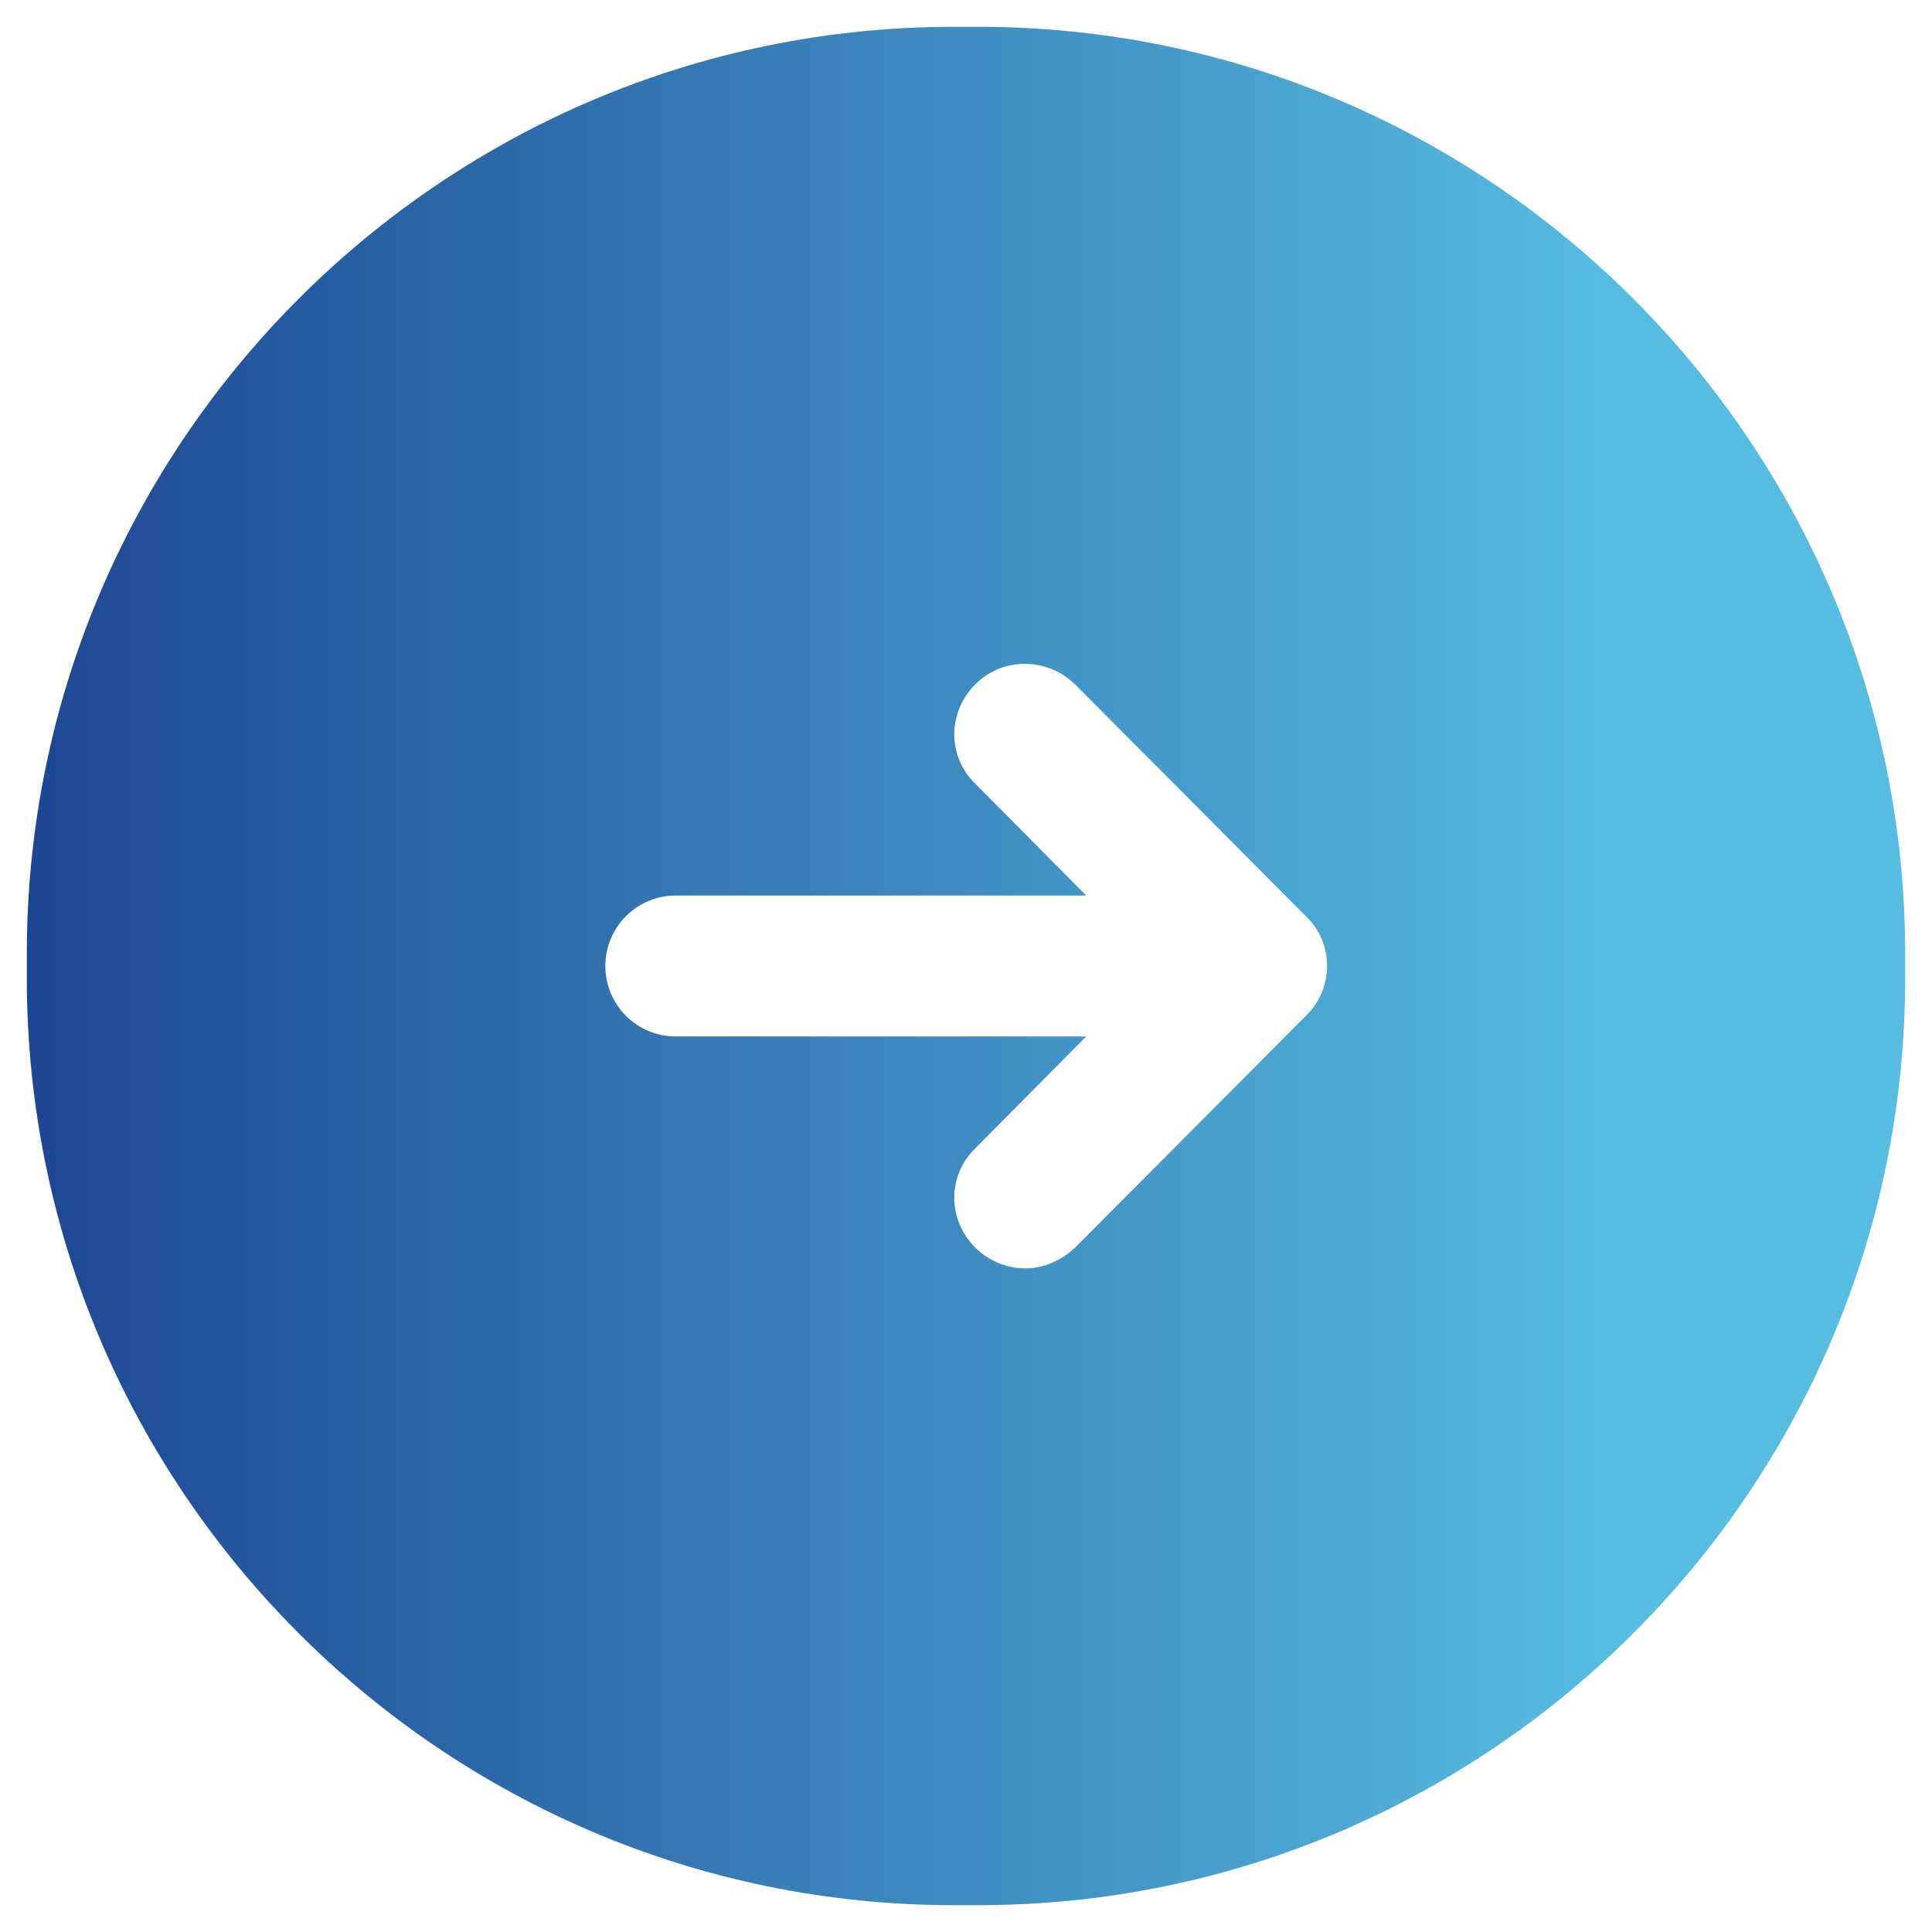 <svg width="60" height="60" viewBox="0 0 60 60" fill="none" xmlns="http://www.w3.org/2000/svg">
<path d="M30.379 0.833H29.621C13.754 0.833 0.833 13.754 0.833 29.621V30.379C0.833 46.246 13.754 59.167 29.621 59.167H30.379C46.246 59.167 59.167 46.246 59.167 30.379V29.621C59.167 13.754 46.246 0.833 30.379 0.833ZM40.558 31.546L33.383 38.75C32.946 39.158 32.392 39.392 31.837 39.392C31.283 39.392 30.7 39.158 30.292 38.75C29.417 37.875 29.417 36.504 30.292 35.658L33.733 32.188H20.988C19.762 32.188 18.8 31.196 18.8 30C18.8 28.804 19.762 27.812 20.988 27.812H33.733L30.292 24.342C29.417 23.496 29.417 22.125 30.292 21.25C31.137 20.404 32.508 20.404 33.383 21.25L40.558 28.454C41.433 29.3 41.433 30.7 40.558 31.546Z" fill="url(#paint0_linear_1005_749)"/>
<defs>
<linearGradient id="paint0_linear_1005_749" x1="-4.65" y1="30.494" x2="50.533" y2="30.494" gradientUnits="userSpaceOnUse">
<stop stop-color="#16398B"/>
<stop offset="1" stop-color="#56BDE1"/>
</linearGradient>
</defs>
</svg>
